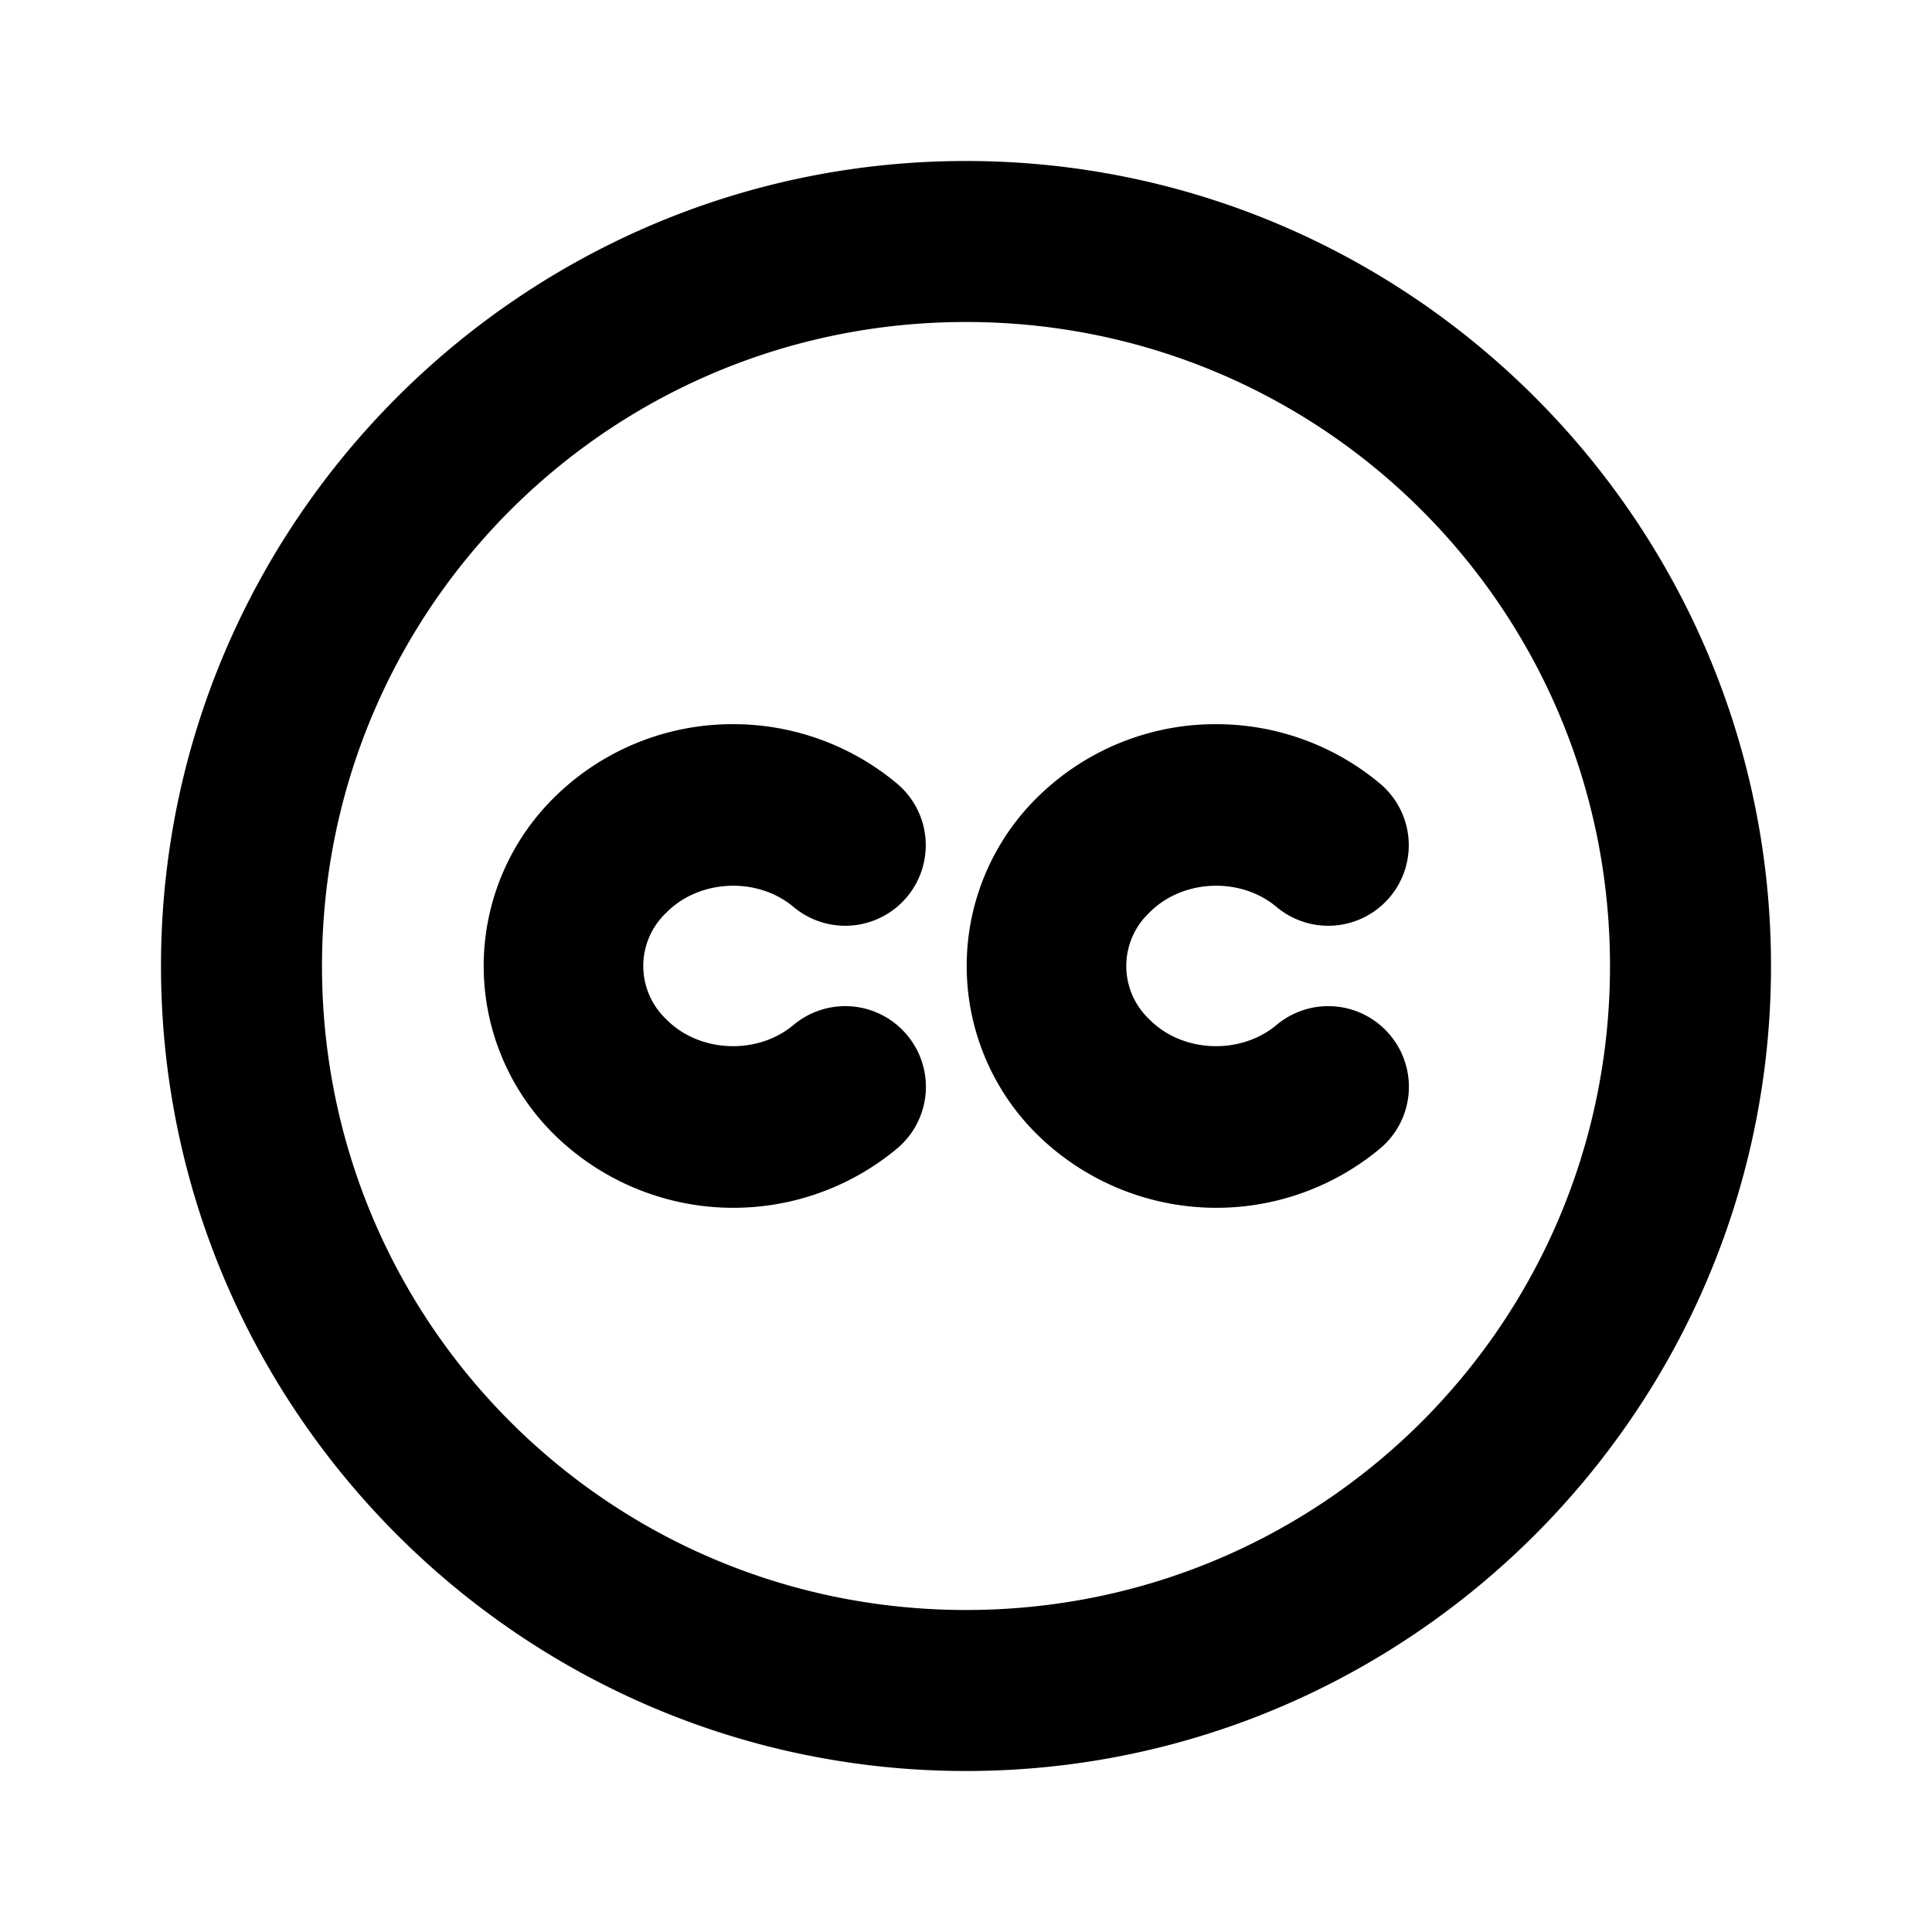 <svg xmlns="http://www.w3.org/2000/svg" width="24" height="24" viewBox="0 0 24 24"><path d="M12 2C6.489 2 2 6.489 2 12s4.489 10 10 10 10-4.489 10-10S17.511 2 12 2zm0 2c4.43 0 8 3.57 8 8s-3.57 8-8 8-8-3.57-8-8 3.57-8 8-8zM9.121 8.996q-.072 0-.142.002a3.15 3.15 0 0 0-2.09.904 2.94 2.94 0 0 0 0 4.196 3.176 3.176 0 0 0 4.254.17 1 1 0 0 0 .125-1.41 1 1 0 0 0-1.41-.126c-.448.375-1.16.346-1.569-.058l-.008-.008a.91.91 0 0 1 0-1.332l.008-.008c.409-.404 1.121-.435 1.568-.06a1 1 0 0 0 1.409-.123 1 1 0 0 0-.123-1.409 3.17 3.17 0 0 0-2.022-.738zm6 0q-.072 0-.142.002a3.15 3.15 0 0 0-2.09.904 2.94 2.94 0 0 0 0 4.196 3.176 3.176 0 0 0 4.254.17 1 1 0 0 0 .125-1.41 1 1 0 0 0-1.41-.126c-.448.375-1.16.346-1.569-.058l-.008-.008a.91.91 0 0 1 0-1.332l.008-.008c.409-.404 1.121-.435 1.568-.06a1 1 0 0 0 1.409-.123 1 1 0 0 0-.123-1.409 3.17 3.17 0 0 0-2.022-.738z"/></svg>